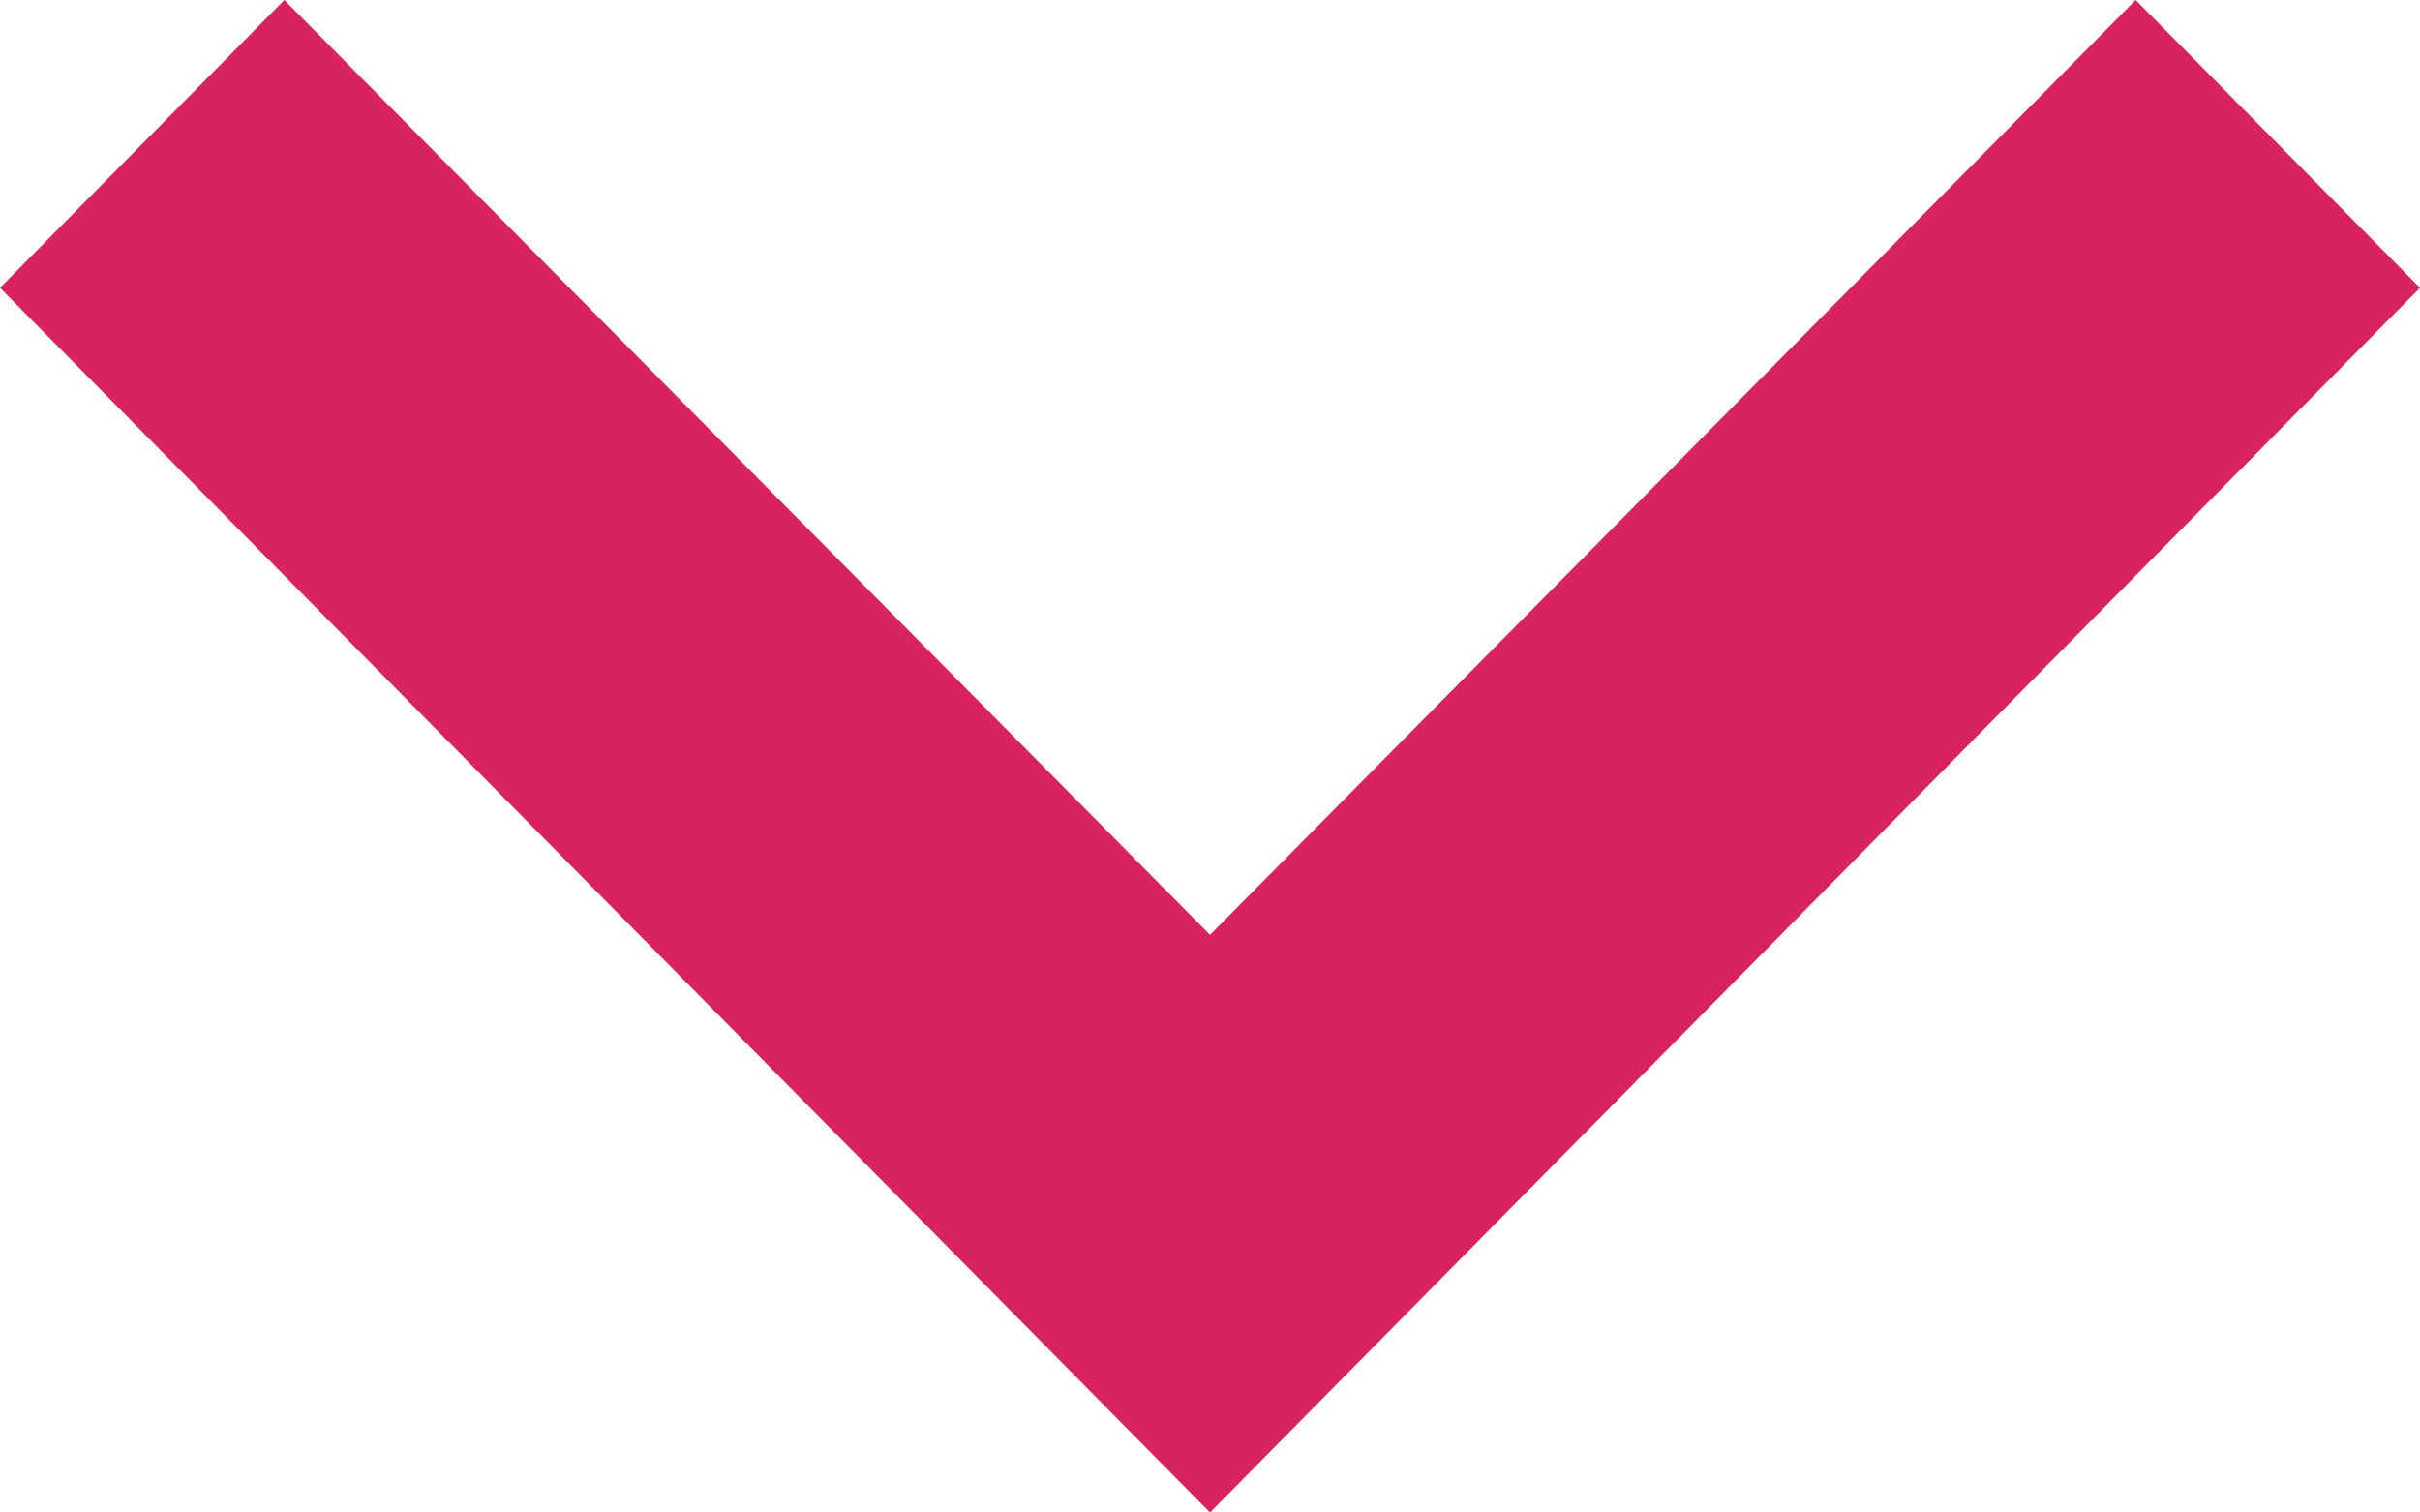 <svg xmlns="http://www.w3.org/2000/svg" width="16" height="10" viewBox="0 0 16 10">
    <path fill="#D8235F" fill-rule="evenodd" d="M17 5.88L15.097 4 7 12 15.097 20 17 18.12 10.819 12z" transform="rotate(-90 6.5 10.5)"/>
</svg>

